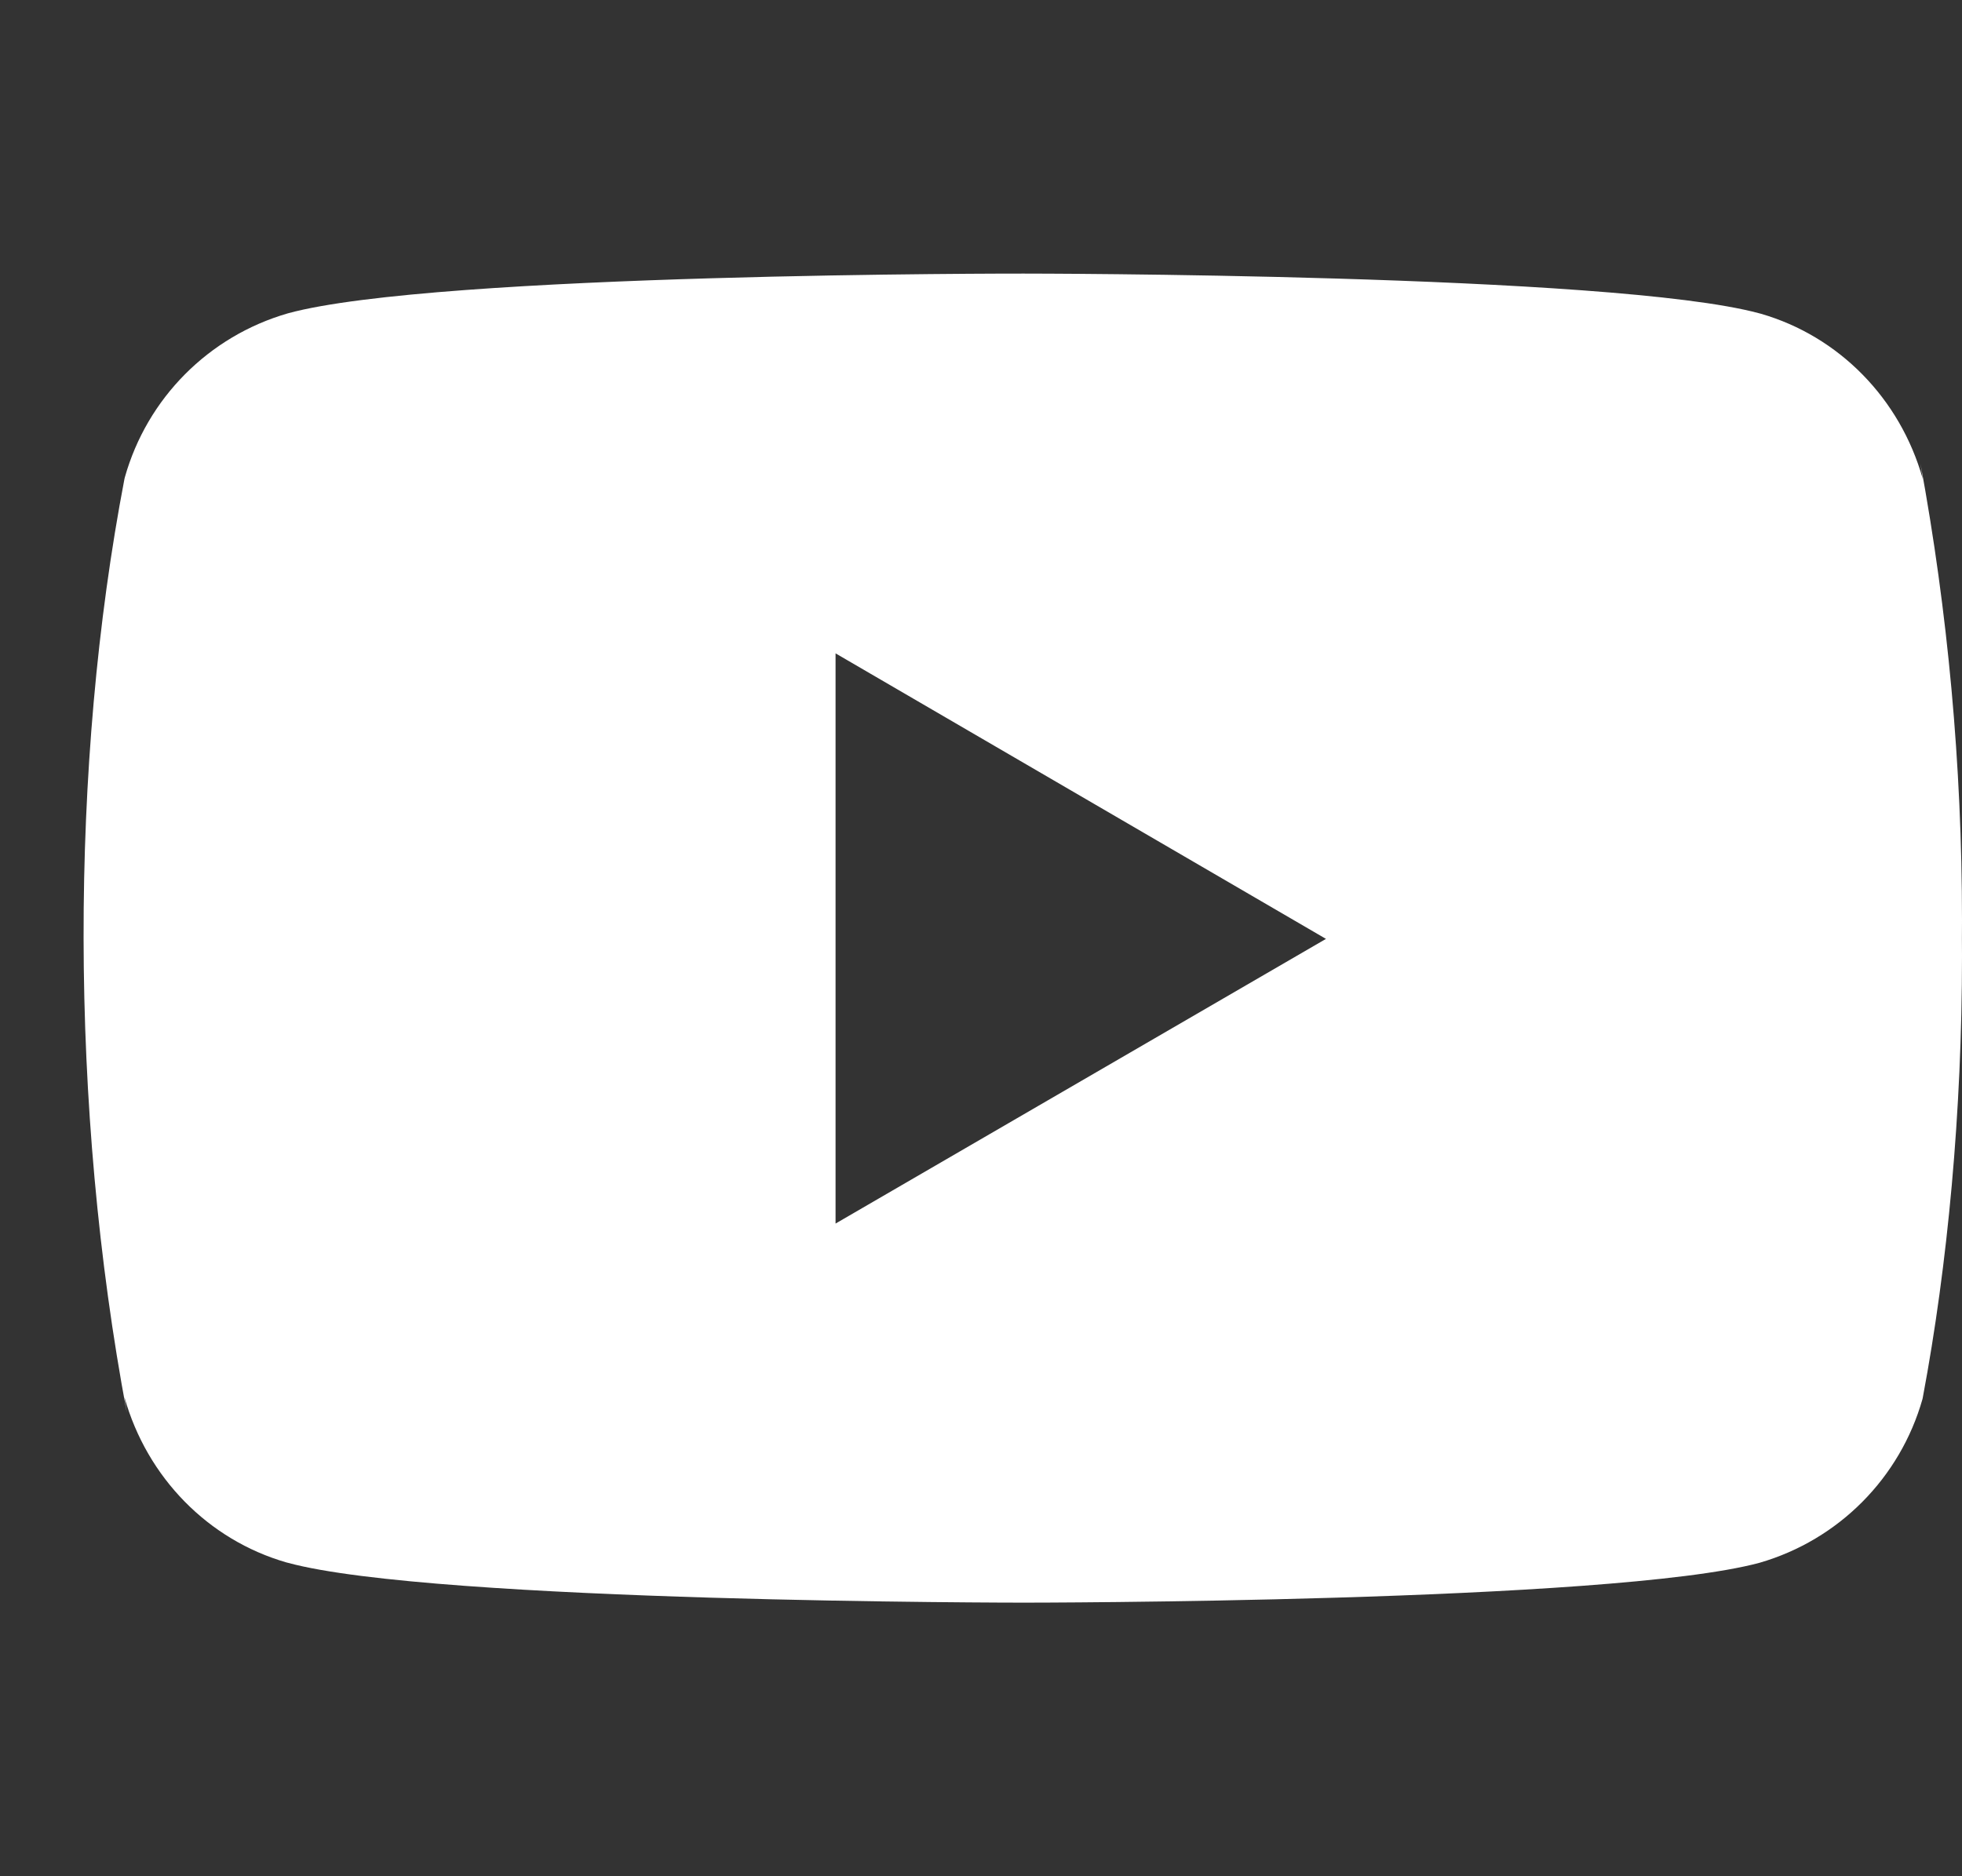 <svg width="23" height="22" viewBox="0 0 23 22" fill="none" xmlns="http://www.w3.org/2000/svg">
<rect x="0" y="0" width="23" height="22" fill="#333333" stroke="none"/>
<g id="116-youtube" clip-path="url(#clip0_1_1490)">
<path id="Vector" d="M22.513 5.435L22.54 5.615C22.274 4.671 21.556 3.943 20.643 3.679L20.624 3.674C18.907 3.208 11.999 3.208 11.999 3.208C11.999 3.208 5.109 3.199 3.375 3.674C2.444 3.943 1.725 4.671 1.464 5.595L1.459 5.615C0.818 8.961 0.813 12.983 1.487 16.566L1.459 16.384C1.725 17.328 2.443 18.056 3.356 18.32L3.376 18.325C5.09 18.792 12 18.792 12 18.792C12 18.792 18.89 18.792 20.625 18.325C21.556 18.056 22.275 17.328 22.537 16.404L22.541 16.384C22.833 14.828 23 13.037 23 11.207C23 11.14 23 11.072 22.999 11.005C23 10.942 23 10.868 23 10.794C23 8.963 22.833 7.172 22.513 5.435ZM9.795 14.347V7.661L15.544 11.009L9.795 14.347Z" fill="white"/>
</g>
<defs>
<clipPath id="clip0_1_1490">
<rect width="22.02" height="22" fill="white" transform="translate(0.98)"/>
</clipPath>
</defs>
</svg>

